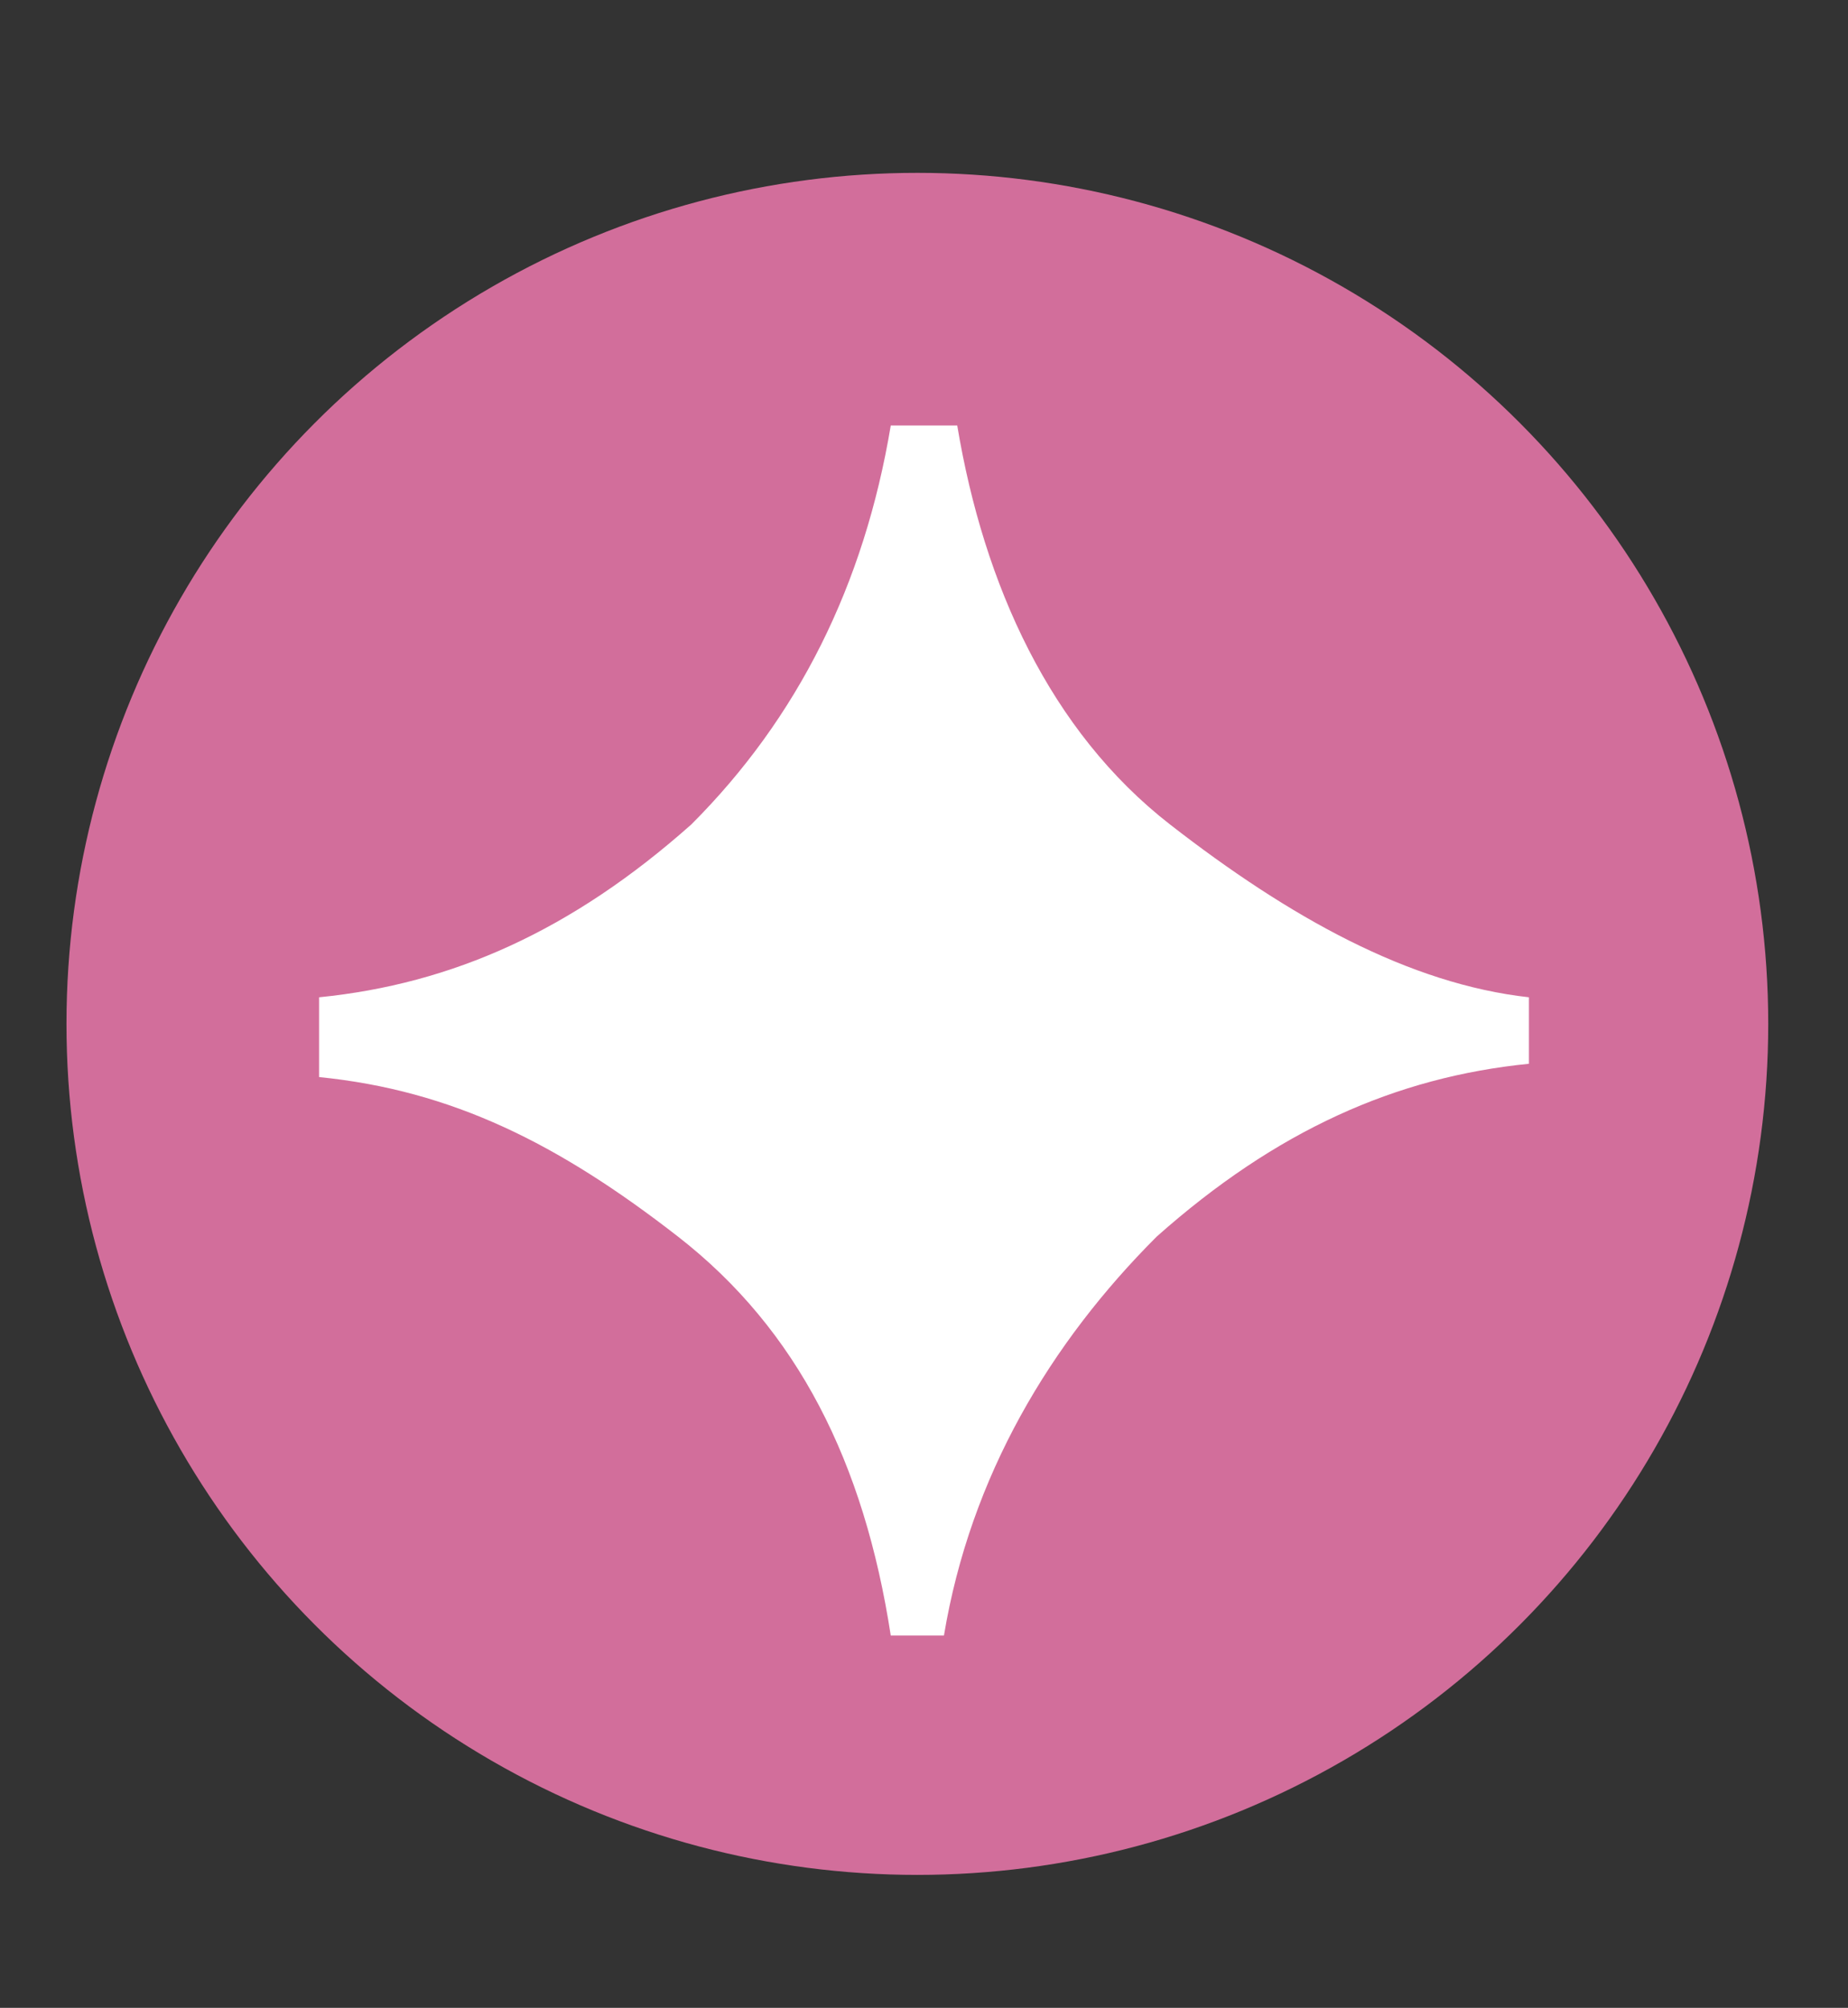 <?xml version="1.0" encoding="utf-8"?>
<!-- Generator: Adobe Illustrator 25.3.1, SVG Export Plug-In . SVG Version: 6.00 Build 0)  -->
<svg version="1.1" xmlns="http://www.w3.org/2000/svg" xmlns:xlink="http://www.w3.org/1999/xlink" x="0px" y="0px"
	 viewBox="0 0 13.9 15.1" style="enable-background:new 0 0 13.9 15.1;" xml:space="preserve">
<rect x="0" y="0" width="13.9" height="15.1" fill="#333333" stroke="none"/>
<g id="圖層_2">
</g>
<g id="圖層_1">
	<g>
		<circle id="XMLID_1_" style="fill:#D26E9B;" cx="6.9" cy="7.7" r="6.4"/>
		<g style="enable-background:new    ;">
			<path style="fill:#FFFFFF;" d="M6.7,3.2h0.5c0.2,1.2,0.7,2.3,1.6,3s1.8,1.2,2.7,1.3v0.5c-1,0.1-1.9,0.5-2.8,1.3
				c-0.8,0.8-1.4,1.8-1.6,3H6.7c-0.2-1.3-0.7-2.3-1.6-3S3.4,8.2,2.4,8.1V7.5c1-0.1,1.9-0.5,2.8-1.3C6,5.4,6.5,4.4,6.7,3.2z"/>
		</g>
	</g>
</g>
</svg>
